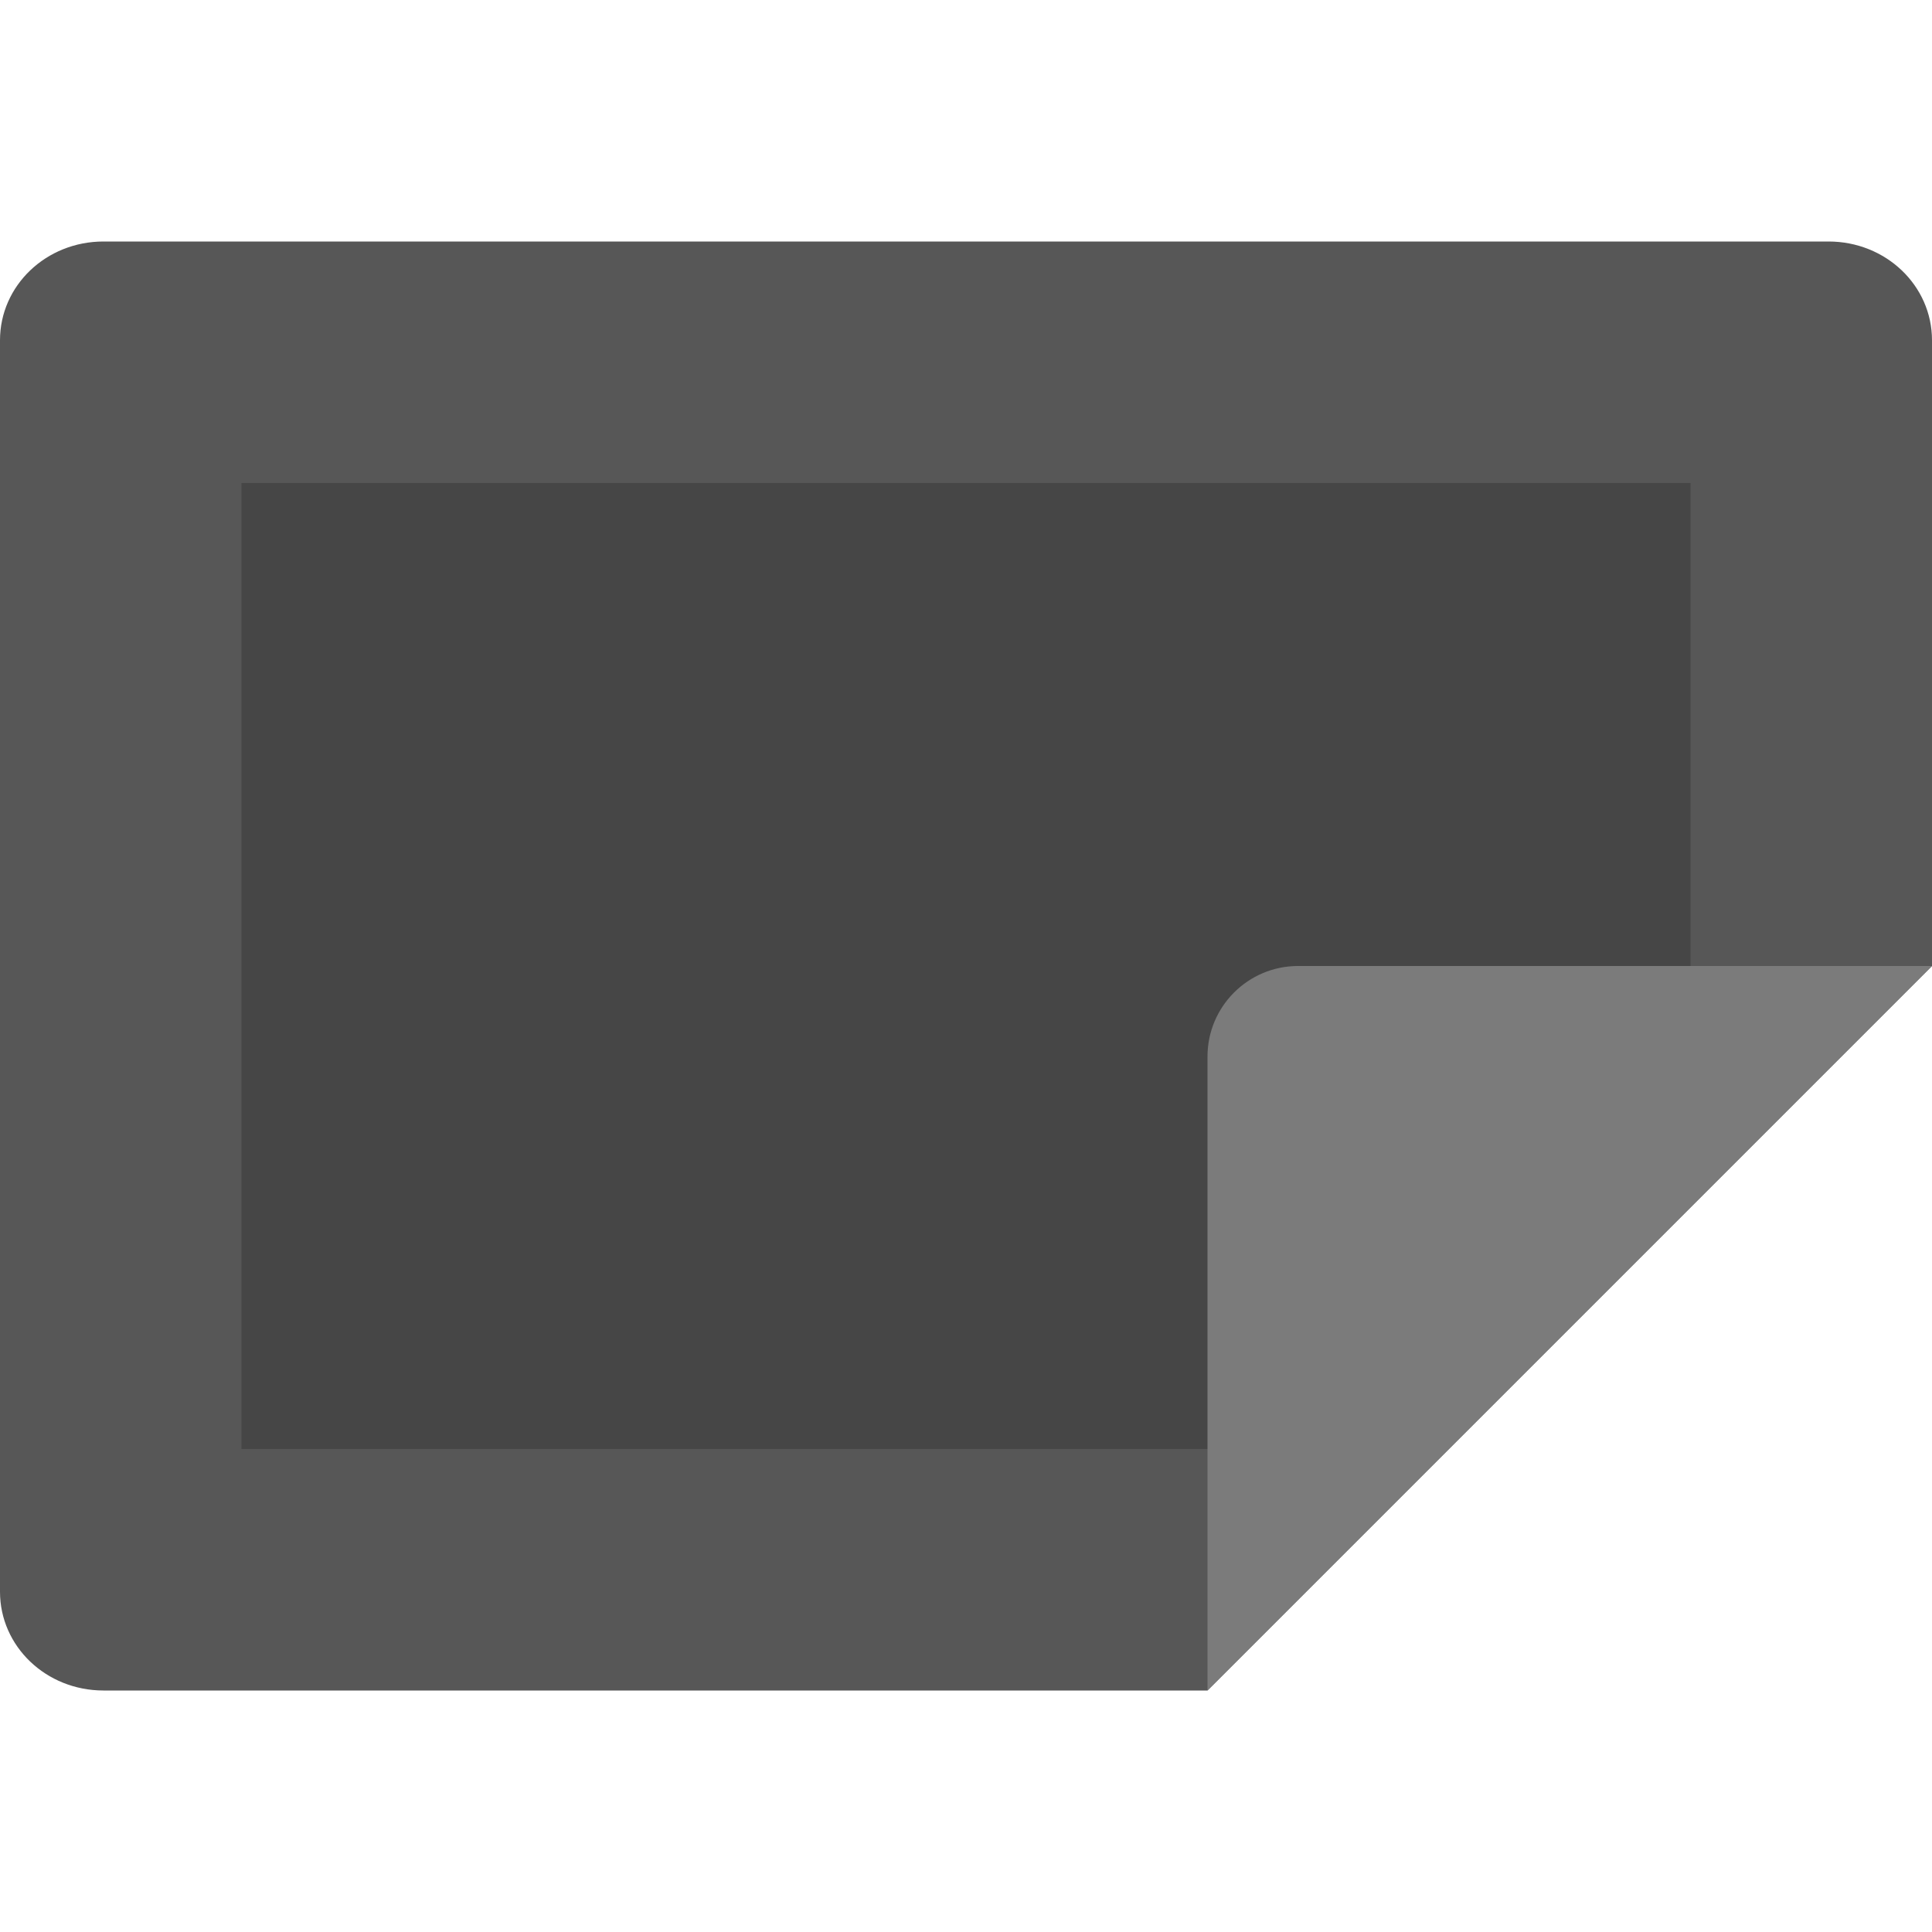 <svg xmlns="http://www.w3.org/2000/svg" width="16" height="16" version="1">
 <path style="fill:#575757" d="M 16,8 16,2.818 C 16,2.365 15.618,2 15.143,2 L 0.857,2 C 0.382,2 0,2.365 0,2.818 l 0,10.364 c 4.0000001e-8,0.453 0.382,0.818 0.857,0.818 l 9.143,0 z"/>
 <path style="opacity:0.2" d="M 14,8.516 14,4 2,4 l 0,8 8,0 z"/>
 <path style="fill:#7b7b7b" d="m16 8h-5.25c-0.414 0-0.75 0.336-0.75 0.75v5.25z"/>
</svg>
